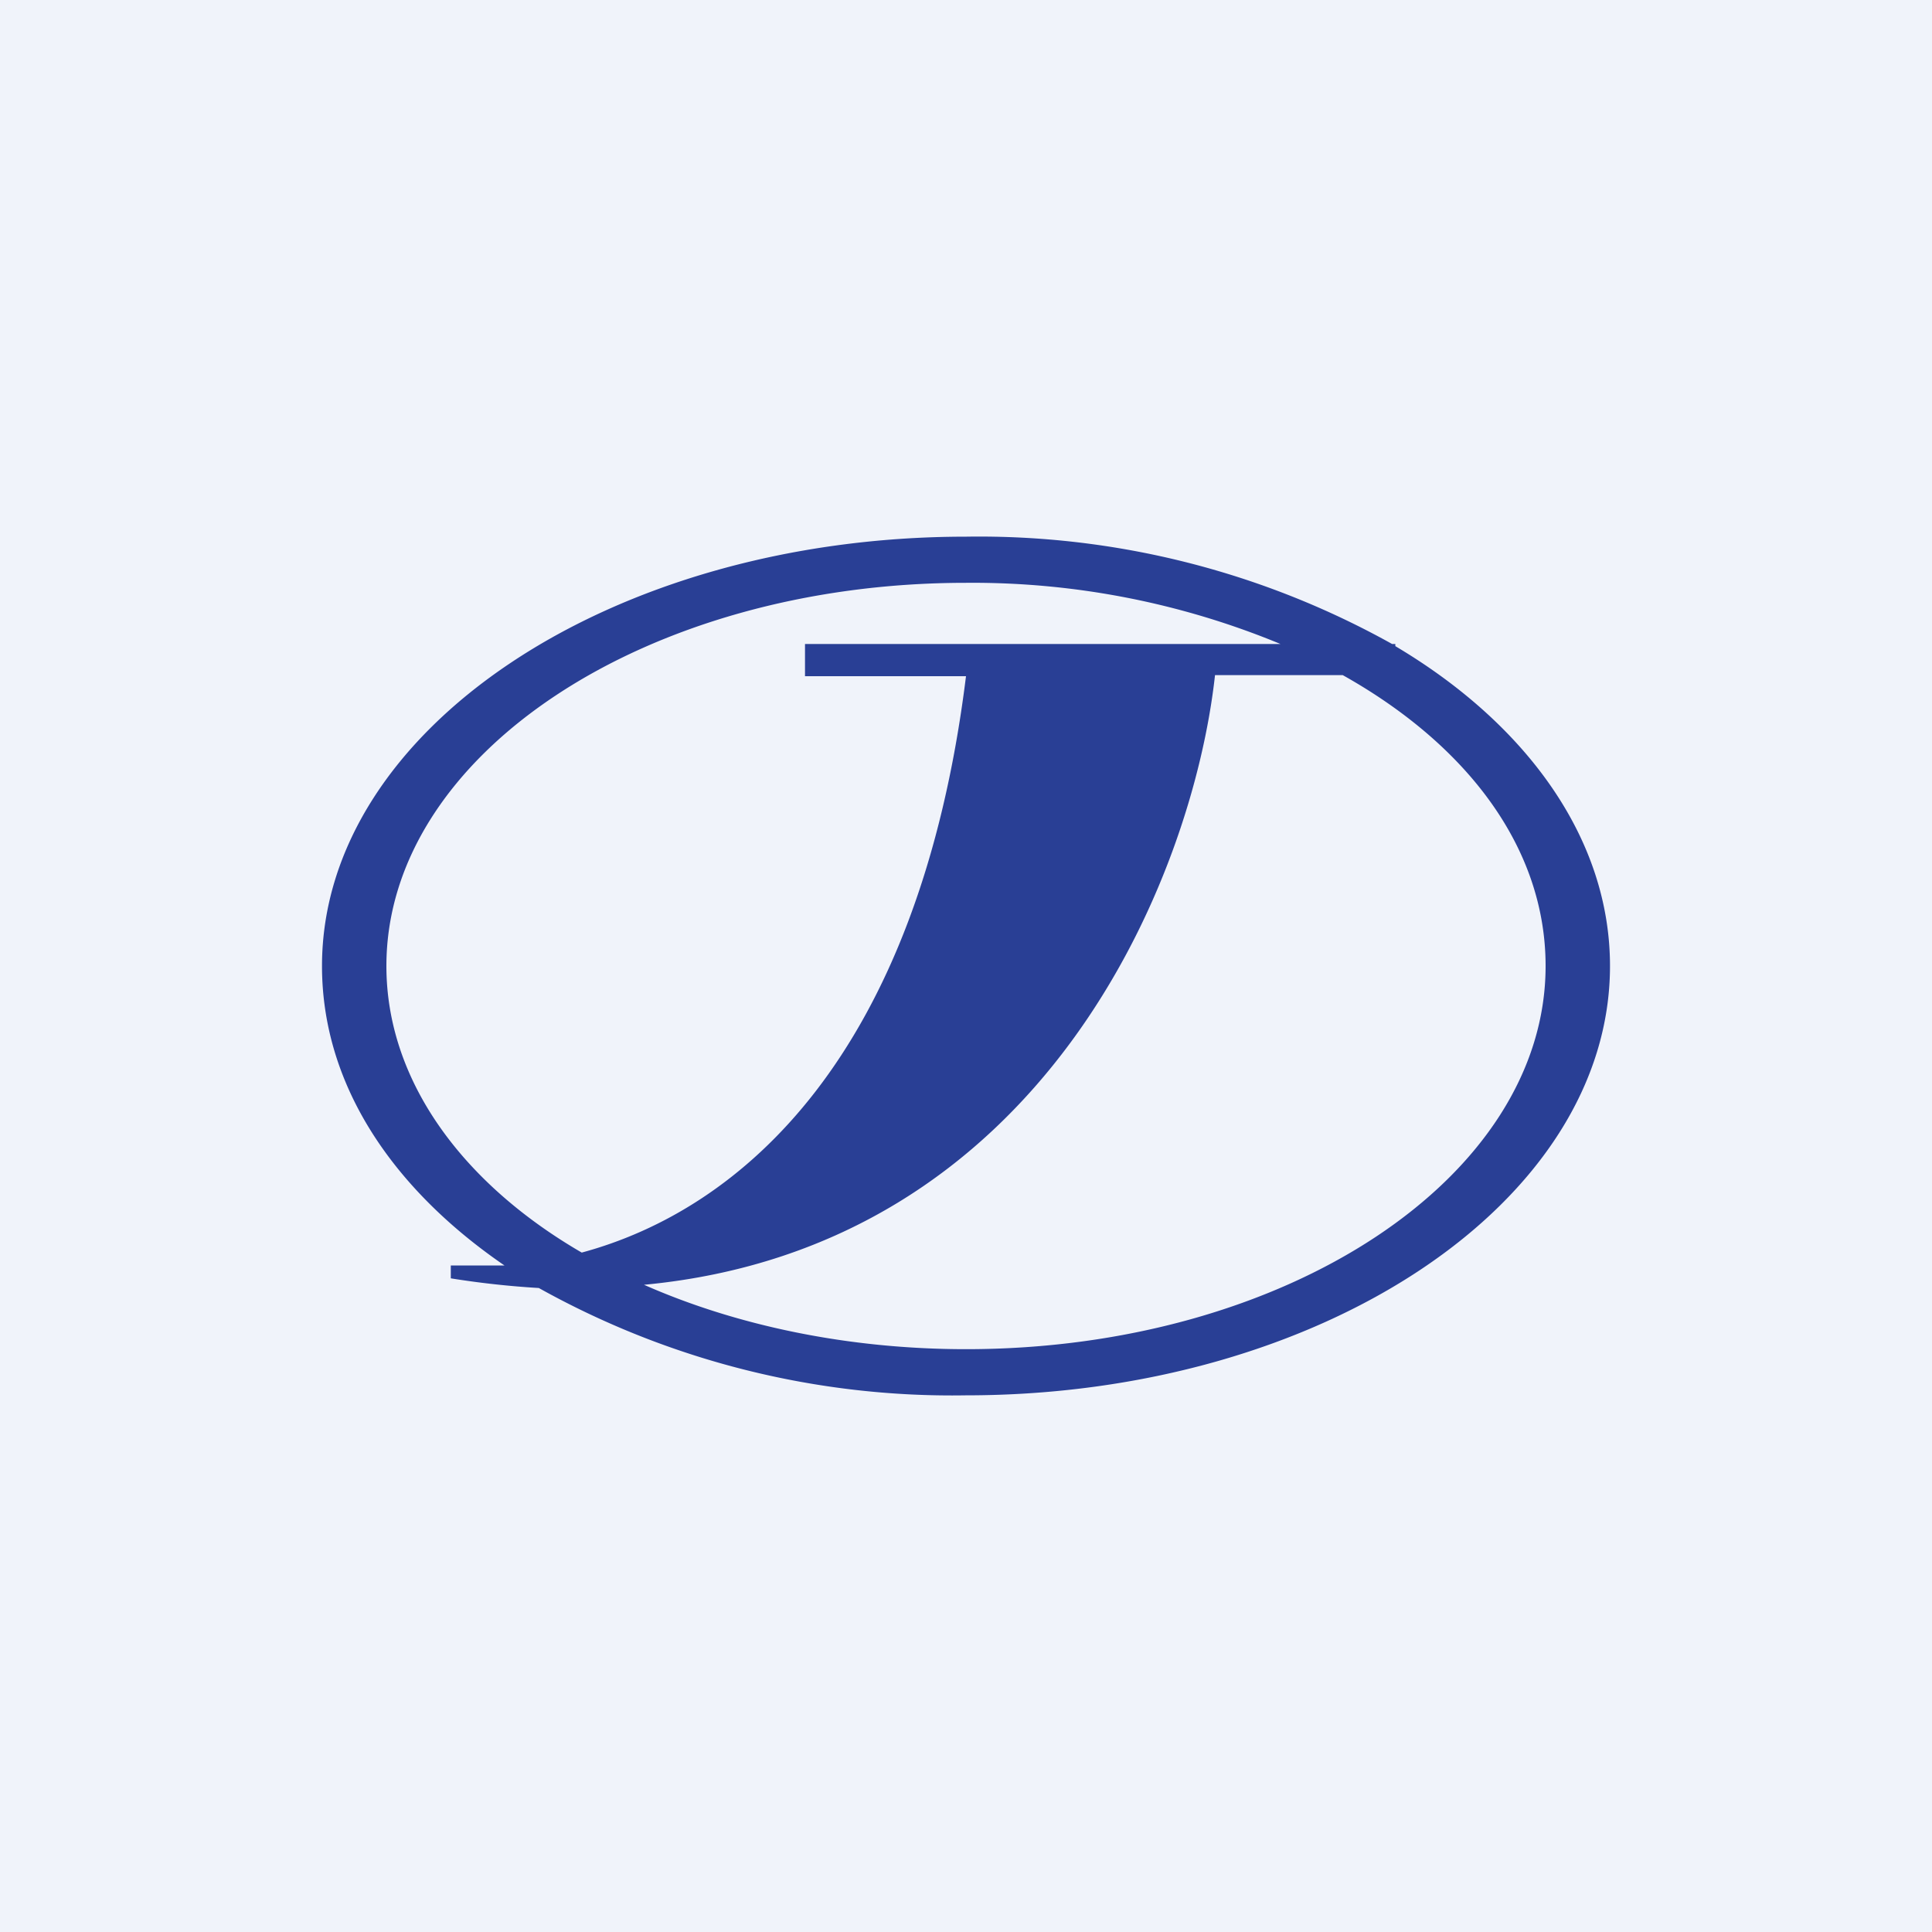 <!-- by TradingView --><svg width="18" height="18" viewBox="0 0 18 18" xmlns="http://www.w3.org/2000/svg"><path fill="#F0F3FA" d="M0 0h18v18H0z"/><path fill-rule="evenodd" d="M15 9c0 2.2-2.69 4-6 4a7.9 7.9 0 0 1-3.98-1 8.23 8.23 0 0 1-.82-.09v-.12h.5C3.65 11.07 3 10.1 3 9c0-2.2 2.69-4 6-4a7.9 7.9 0 0 1 3.97 1H13v.02c1.23.73 2 1.8 2 2.98Zm-2.49-2.71C13.67 6.94 14.4 7.9 14.4 9c0 1.97-2.42 3.57-5.4 3.57-1.1 0-2.14-.22-3-.6 3.71-.35 5.11-3.77 5.32-5.68h1.19ZM11.93 6A7.5 7.5 0 0 0 9 5.43c-2.98 0-5.4 1.6-5.4 3.57 0 1.06.7 2.02 1.82 2.67C6.9 11.27 8.56 9.85 9 6.3H7.5V6h4.43Z" fill="#293F95"/></svg>